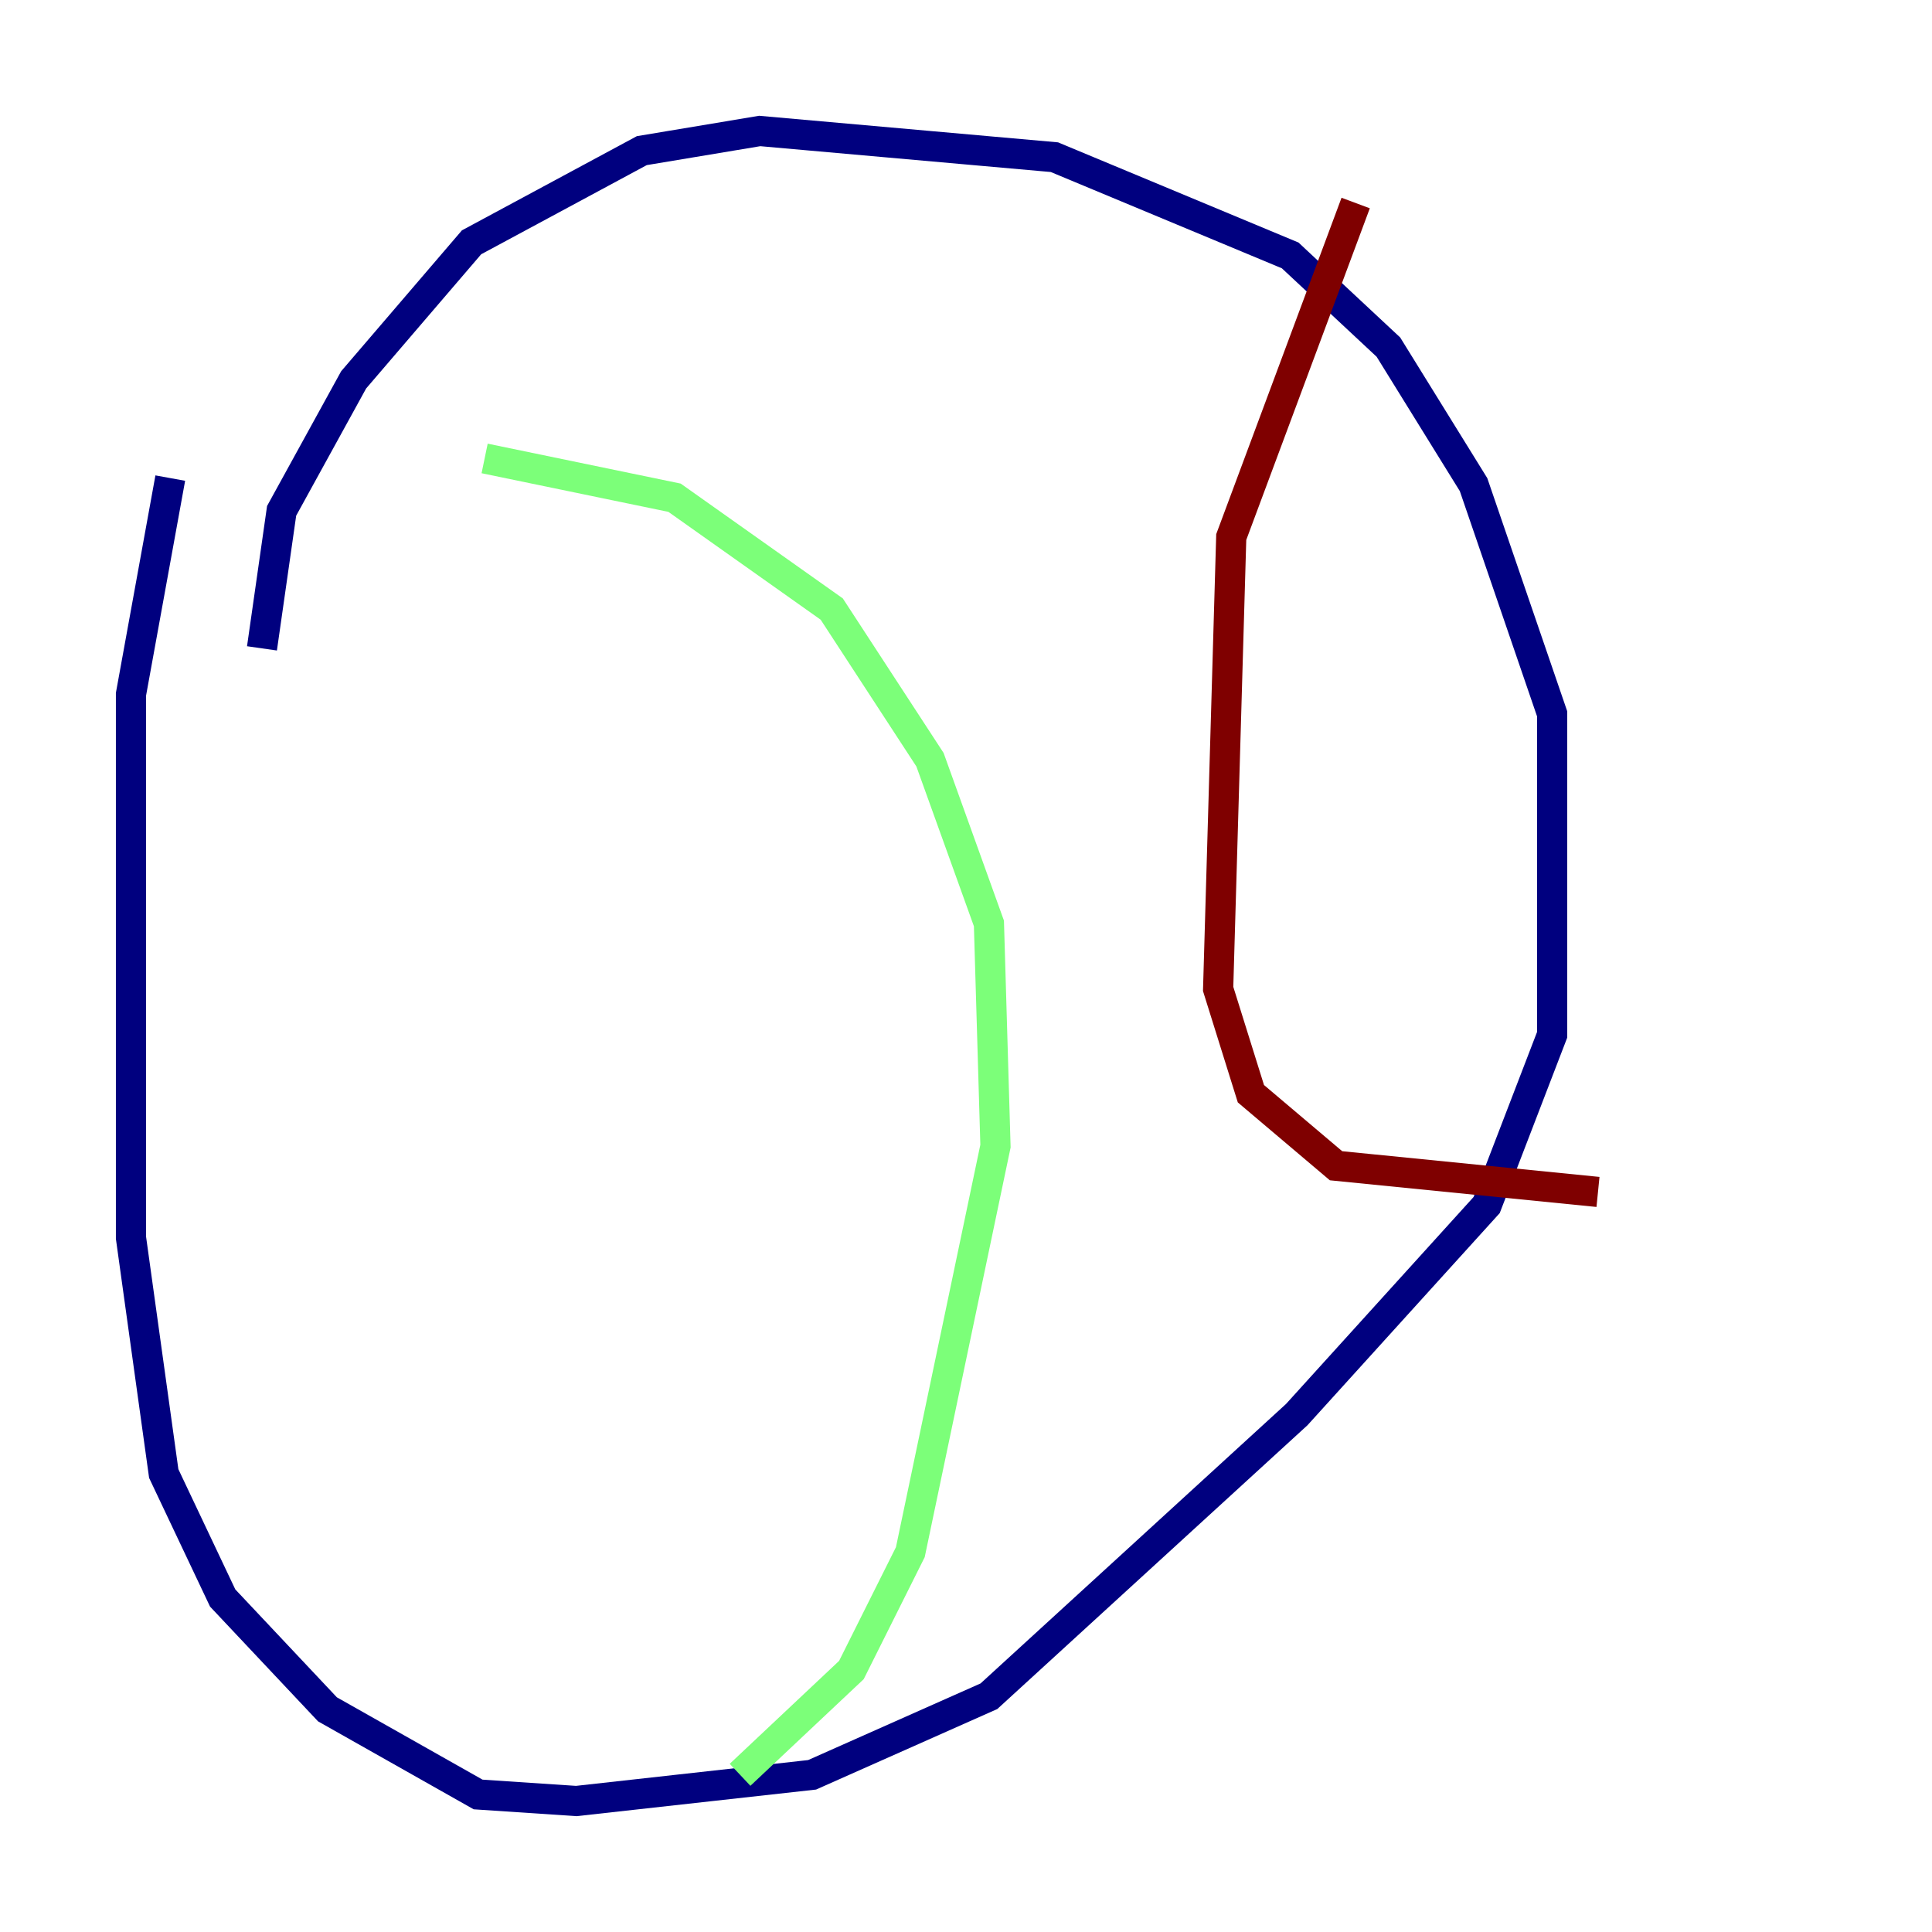 <?xml version="1.0" encoding="utf-8" ?>
<svg baseProfile="tiny" height="128" version="1.2" viewBox="0,0,128,128" width="128" xmlns="http://www.w3.org/2000/svg" xmlns:ev="http://www.w3.org/2001/xml-events" xmlns:xlink="http://www.w3.org/1999/xlink"><defs /><polyline fill="none" points="11.281,31.675 8.678,45.993 8.678,82.007 10.848,97.627 14.752,105.871 21.695,113.248 31.675,118.888 38.183,119.322 53.803,117.586 65.519,112.38 85.912,93.722 98.495,79.837 102.834,68.556 102.834,47.295 97.627,32.108 91.986,22.997 85.478,16.922 69.858,10.414 50.332,8.678 42.522,9.98 31.241,16.054 23.43,25.166 18.658,33.844 17.356,42.956" stroke="#00007f" stroke-width="2" /><polyline fill="none" points="32.108,30.373 44.691,32.976 55.105,40.352 61.614,50.332 65.519,61.18 65.953,75.932 60.312,102.834 56.407,110.644 49.031,117.586" stroke="#7cff79" stroke-width="2" /><polyline fill="none" points="89.817,13.451 81.573,35.58 80.705,65.519 82.875,72.461 88.515,77.234 105.871,78.969" stroke="#7f0000" stroke-width="2" /></svg>